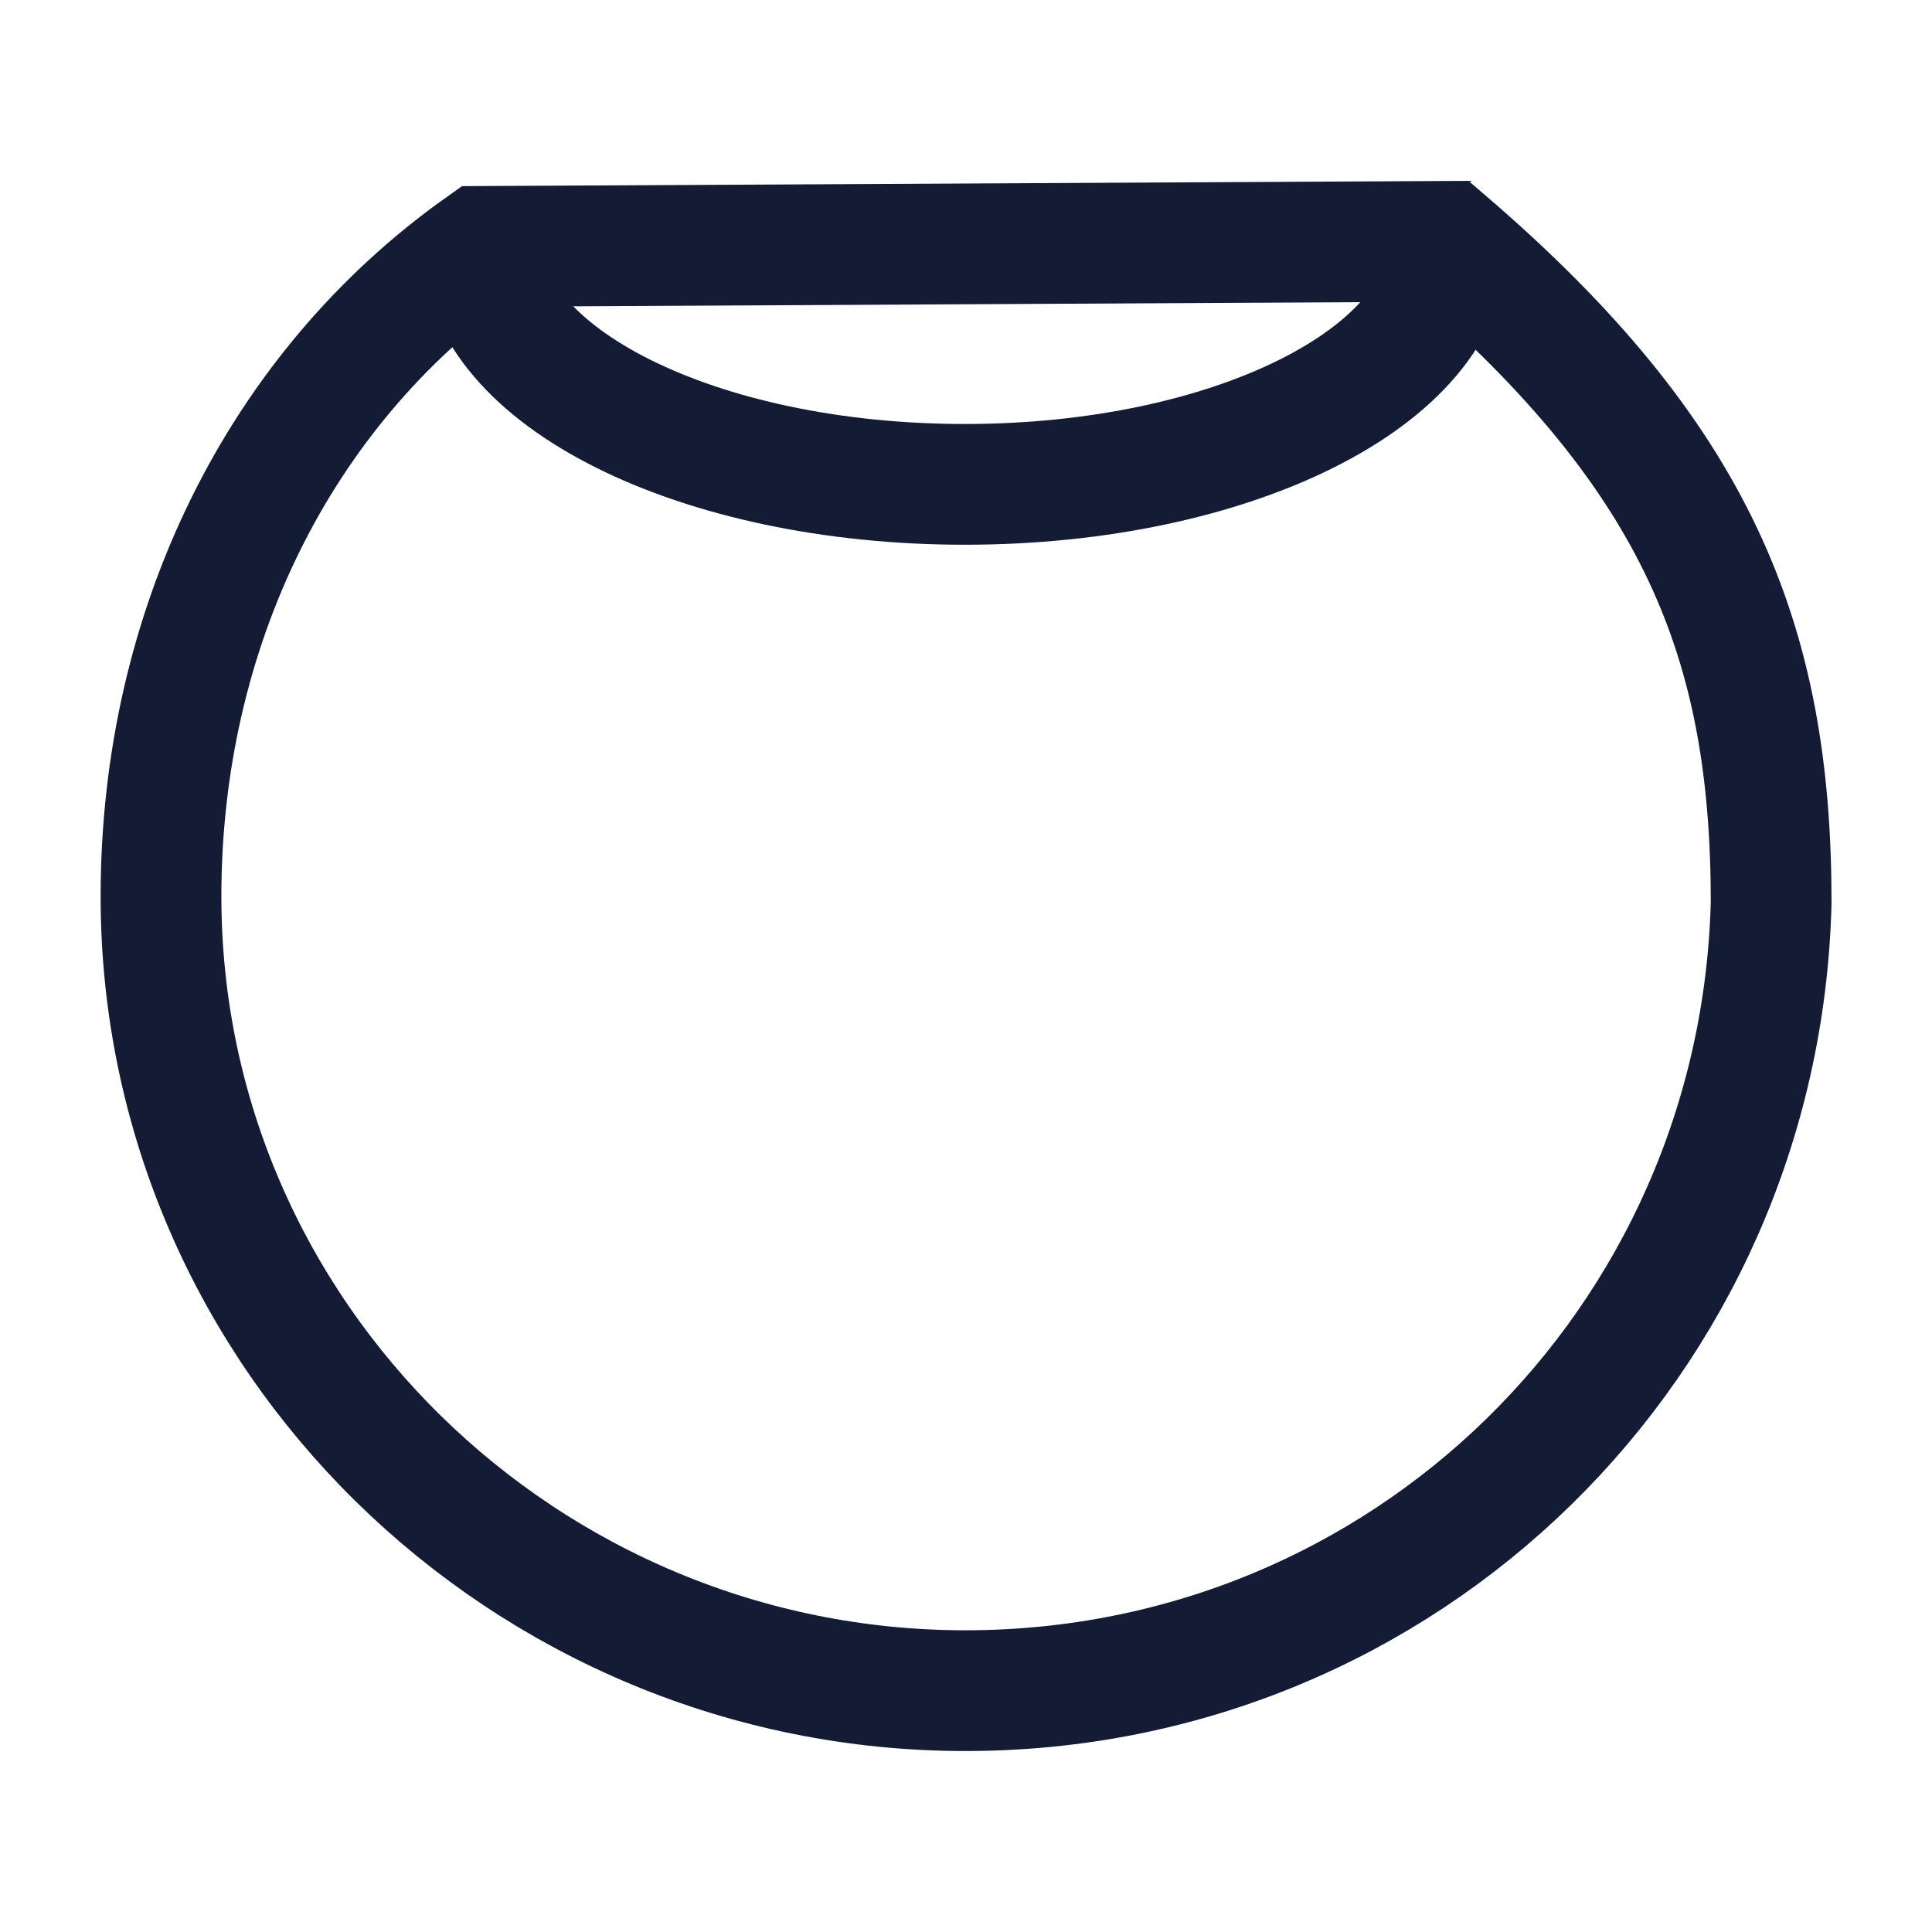 <svg width="24" height="24" viewBox="0 0 24 24" fill="none" xmlns="http://www.w3.org/2000/svg">
<path d="M17.989 3.018C17.989 4.674 15.301 6.017 11.986 6.017C8.67 6.017 5.982 4.674 5.982 3.018" stroke="#141B34" stroke-width="1.5" stroke-linejoin="round"/>
<path d="M11.992 21.002C17.451 21.002 21.864 16.681 22.002 11.211C22.002 7.967 21.09 5.68 17.966 2.998L5.98 3.061C3.462 4.846 2 7.824 2 11.136C2 16.606 6.533 21.002 11.992 21.002Z" stroke="#141B34" stroke-width="1.5"/>
</svg>
